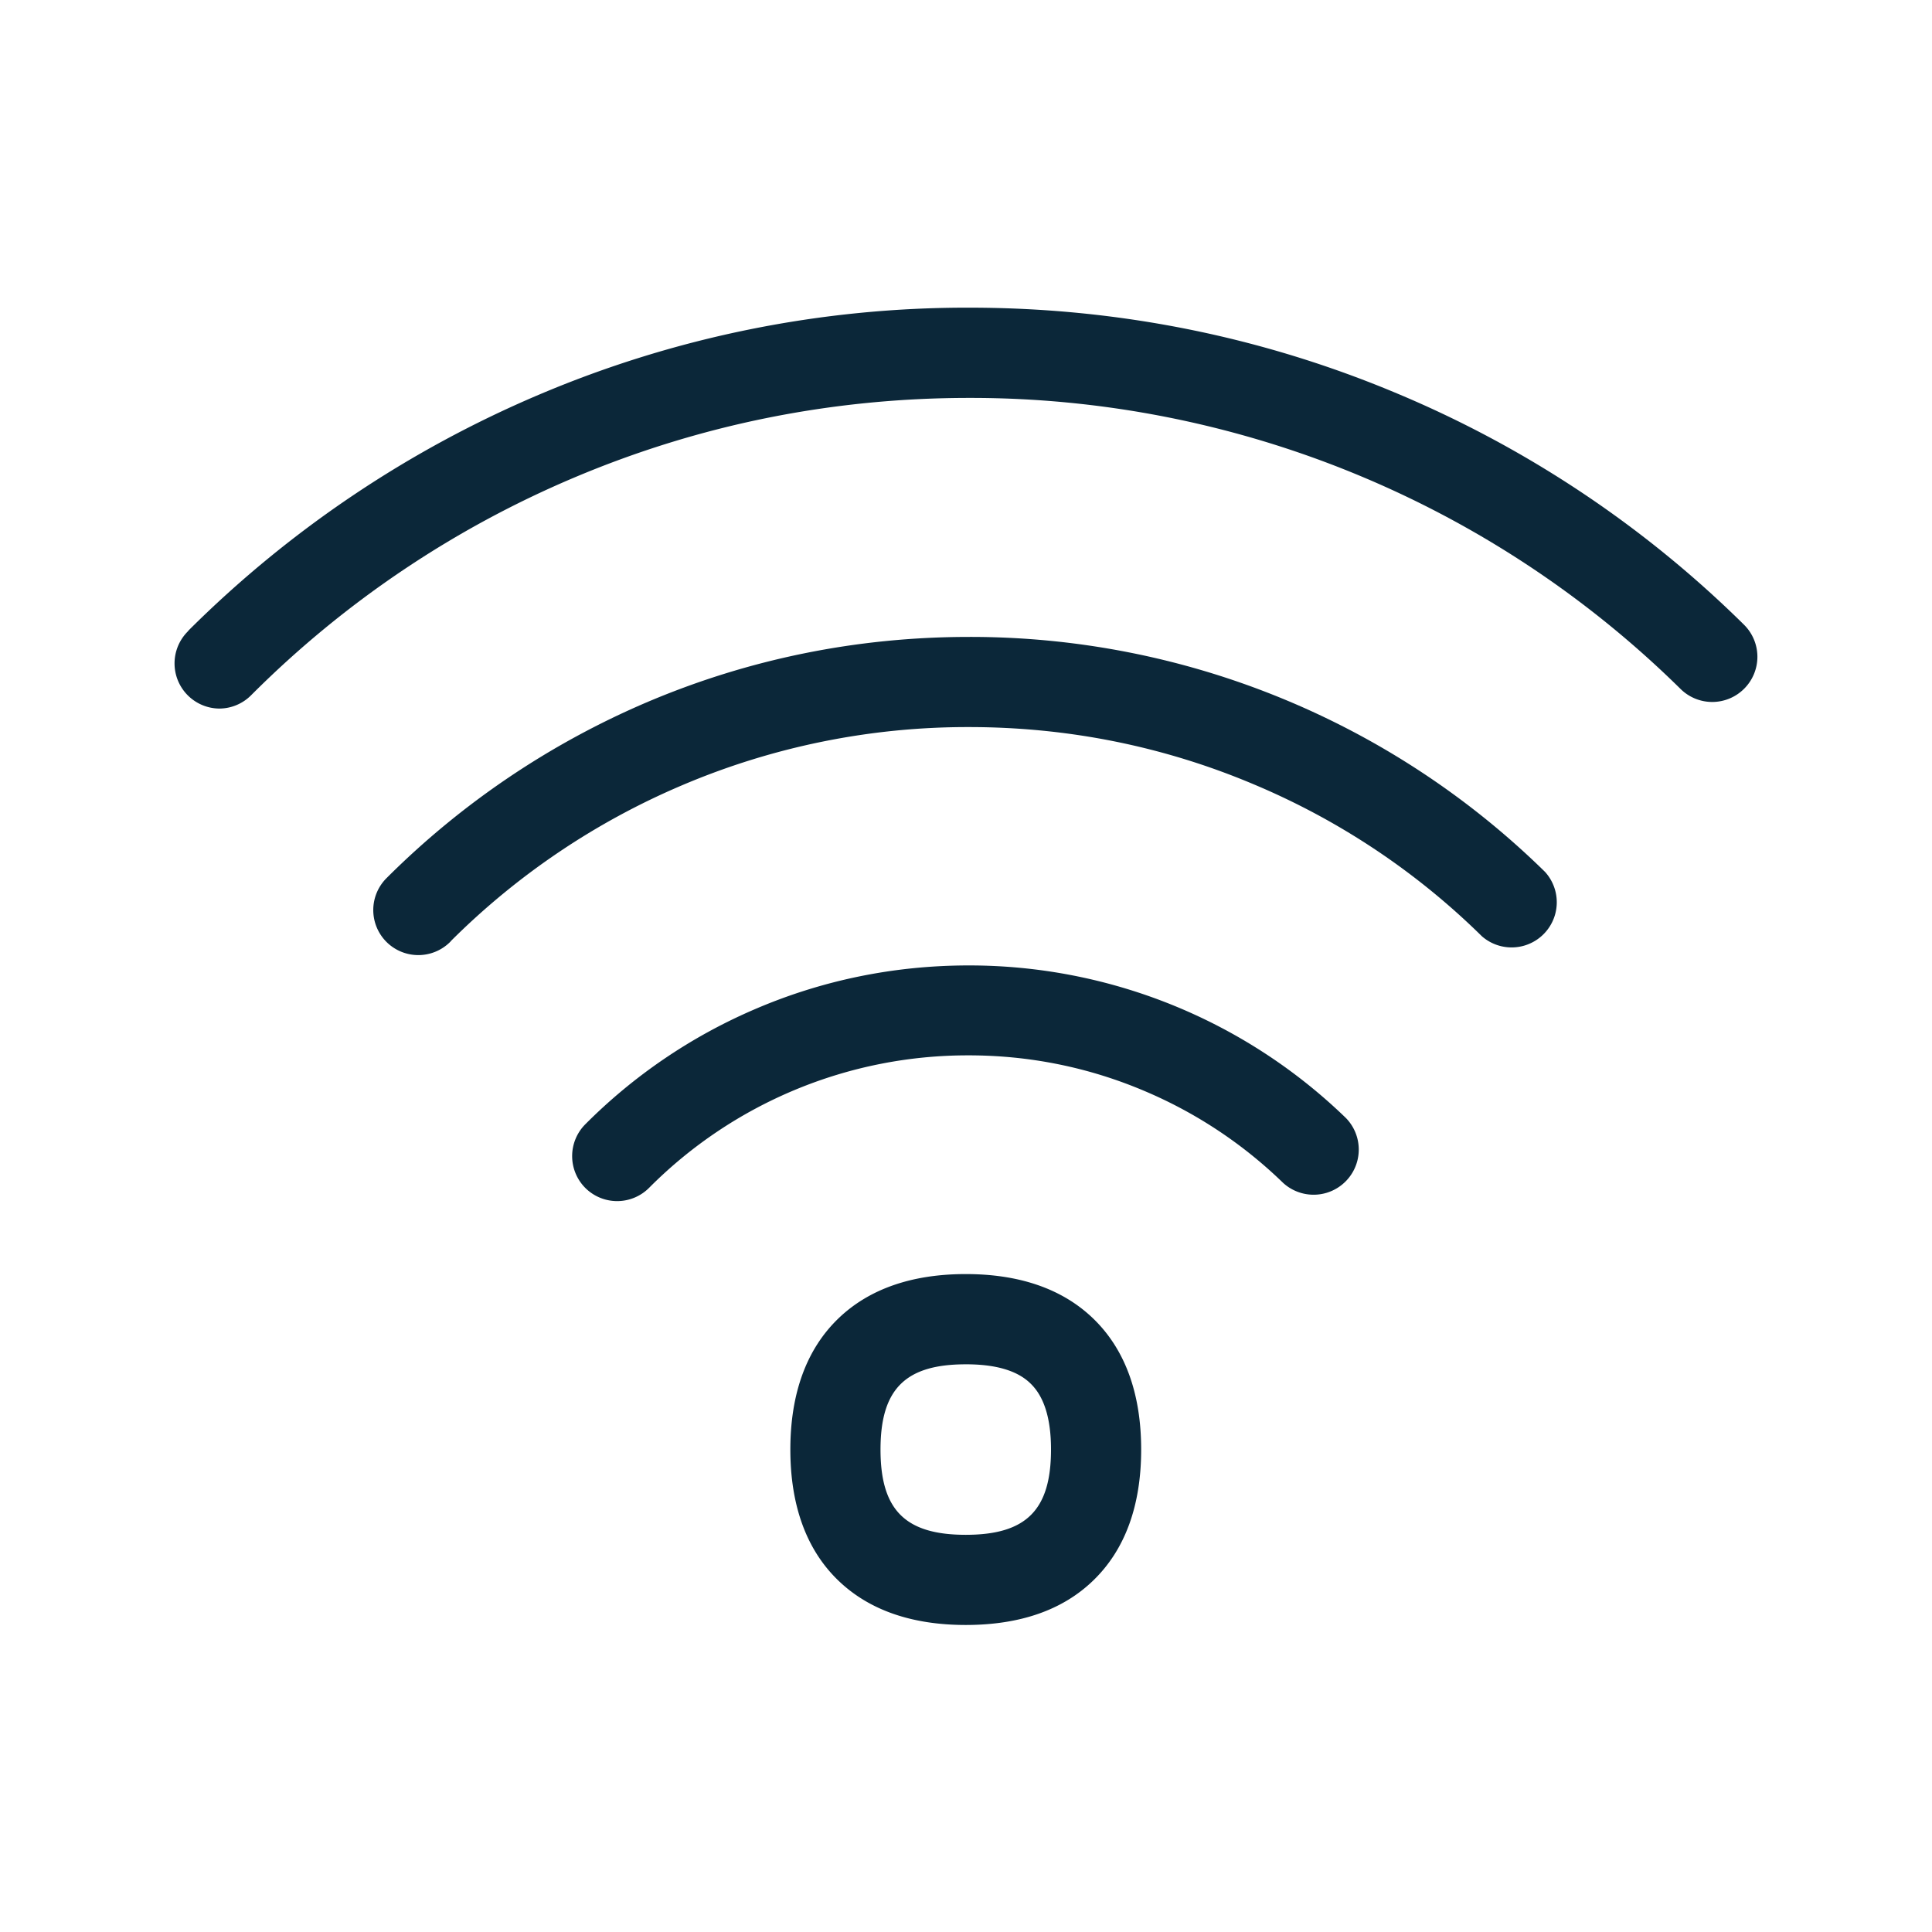 <svg xmlns="http://www.w3.org/2000/svg" width="24" height="24" fill="none"><path fill="#0B2739" d="M2.725 8.802a.561.561 0 0 1-.395-.955l.017-.02a13.8 13.8 0 0 1 4.348-2.924 13.6 13.6 0 0 1 5.347-1.081c1.84 0 3.63.358 5.316 1.067a13.6 13.6 0 0 1 4.306 2.871.56.56 0 0 1 .005.793.56.56 0 0 1-.792.006 12.56 12.56 0 0 0-8.835-3.616c-1.706 0-3.356.333-4.91.99A12.6 12.6 0 0 0 3.136 8.62l-.017.017a.56.56 0 0 1-.395.165"/><path fill="#0B2739" d="M4.804 11.704a.56.56 0 0 0 .79-.005l.01-.012a9.1 9.1 0 0 1 2.864-1.93 9.05 9.05 0 0 1 3.571-.725c1.224 0 2.415.238 3.535.711a9 9 0 0 1 2.835 1.888.561.561 0 0 0 .784-.8 10.189 10.189 0 0 0-7.154-2.919c-1.392 0-2.742.274-4.011.815a10.3 10.3 0 0 0-3.21 2.165l-.02.02a.56.56 0 0 0 .006.792M7.272 14.758a.56.56 0 0 0 .792-.003 5.58 5.58 0 0 1 3.97-1.645c.756 0 1.492.149 2.184.443a5.6 5.6 0 0 1 1.72 1.14.561.561 0 0 0 .782-.804 6.724 6.724 0 0 0-4.686-1.896c-.928 0-1.83.185-2.676.552a6.7 6.7 0 0 0-2.086 1.42.56.56 0 0 0 0 .793M11.997 20.186c-.67 0-1.202-.185-1.583-.552-.395-.38-.596-.93-.596-1.627 0-.698.201-1.247.596-1.628.381-.367.914-.552 1.583-.552.67 0 1.202.185 1.583.552.395.381.596.93.596 1.628s-.201 1.246-.596 1.627c-.379.367-.91.552-1.583.552m0-3.238c-.75 0-1.059.308-1.059 1.059s.308 1.059 1.059 1.059 1.059-.308 1.059-1.06q0-.575-.255-.82-.244-.239-.804-.238"/></svg>